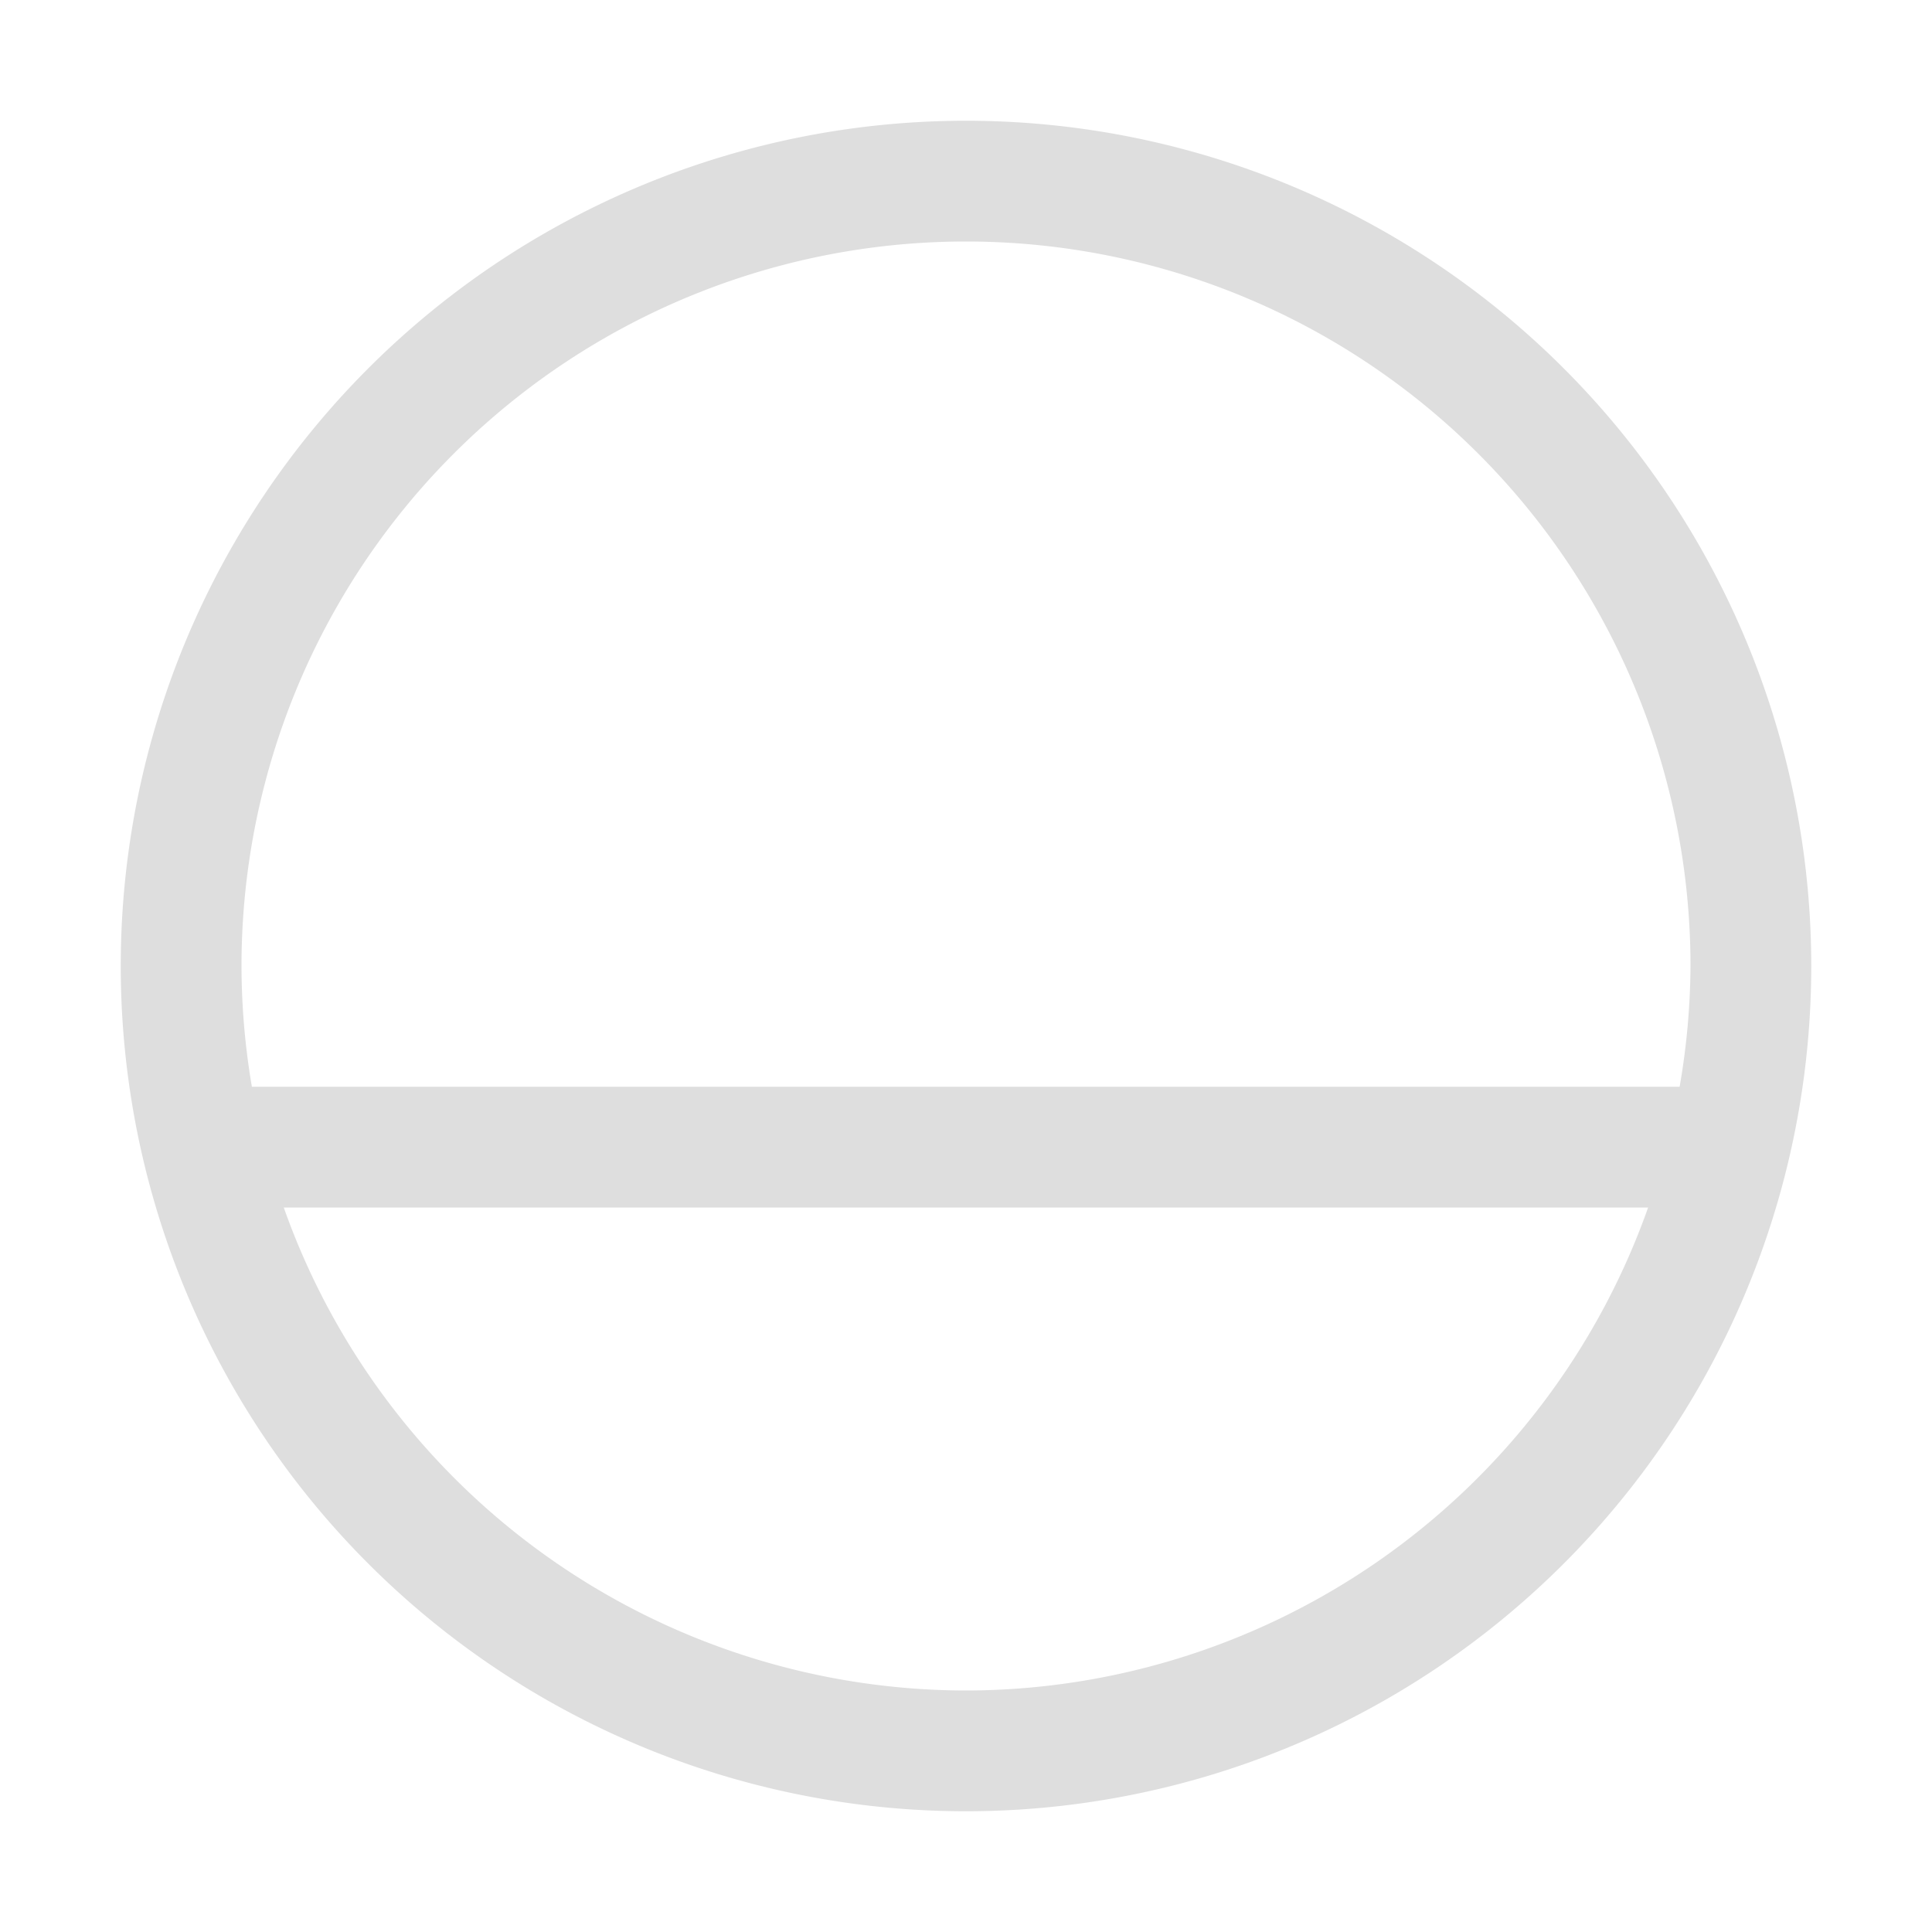 <svg xmlns="http://www.w3.org/2000/svg" width="16" height="16"><path fill="#dedede" d="M8 1a7 7 0 0 0-7 7 7 7 0 0 0 7 7 7 7 0 0 0 7-7 7 7 0 0 0-7-7zm0 1a6 6 0 0 1 6 6 6 6 0 0 1-.09 1H2.086A6 6 0 0 1 2 8a6 6 0 0 1 6-6zm-5.65 8h11.299A6 6 0 0 1 8 14a6 6 0 0 1-5.65-4z"/></svg>
